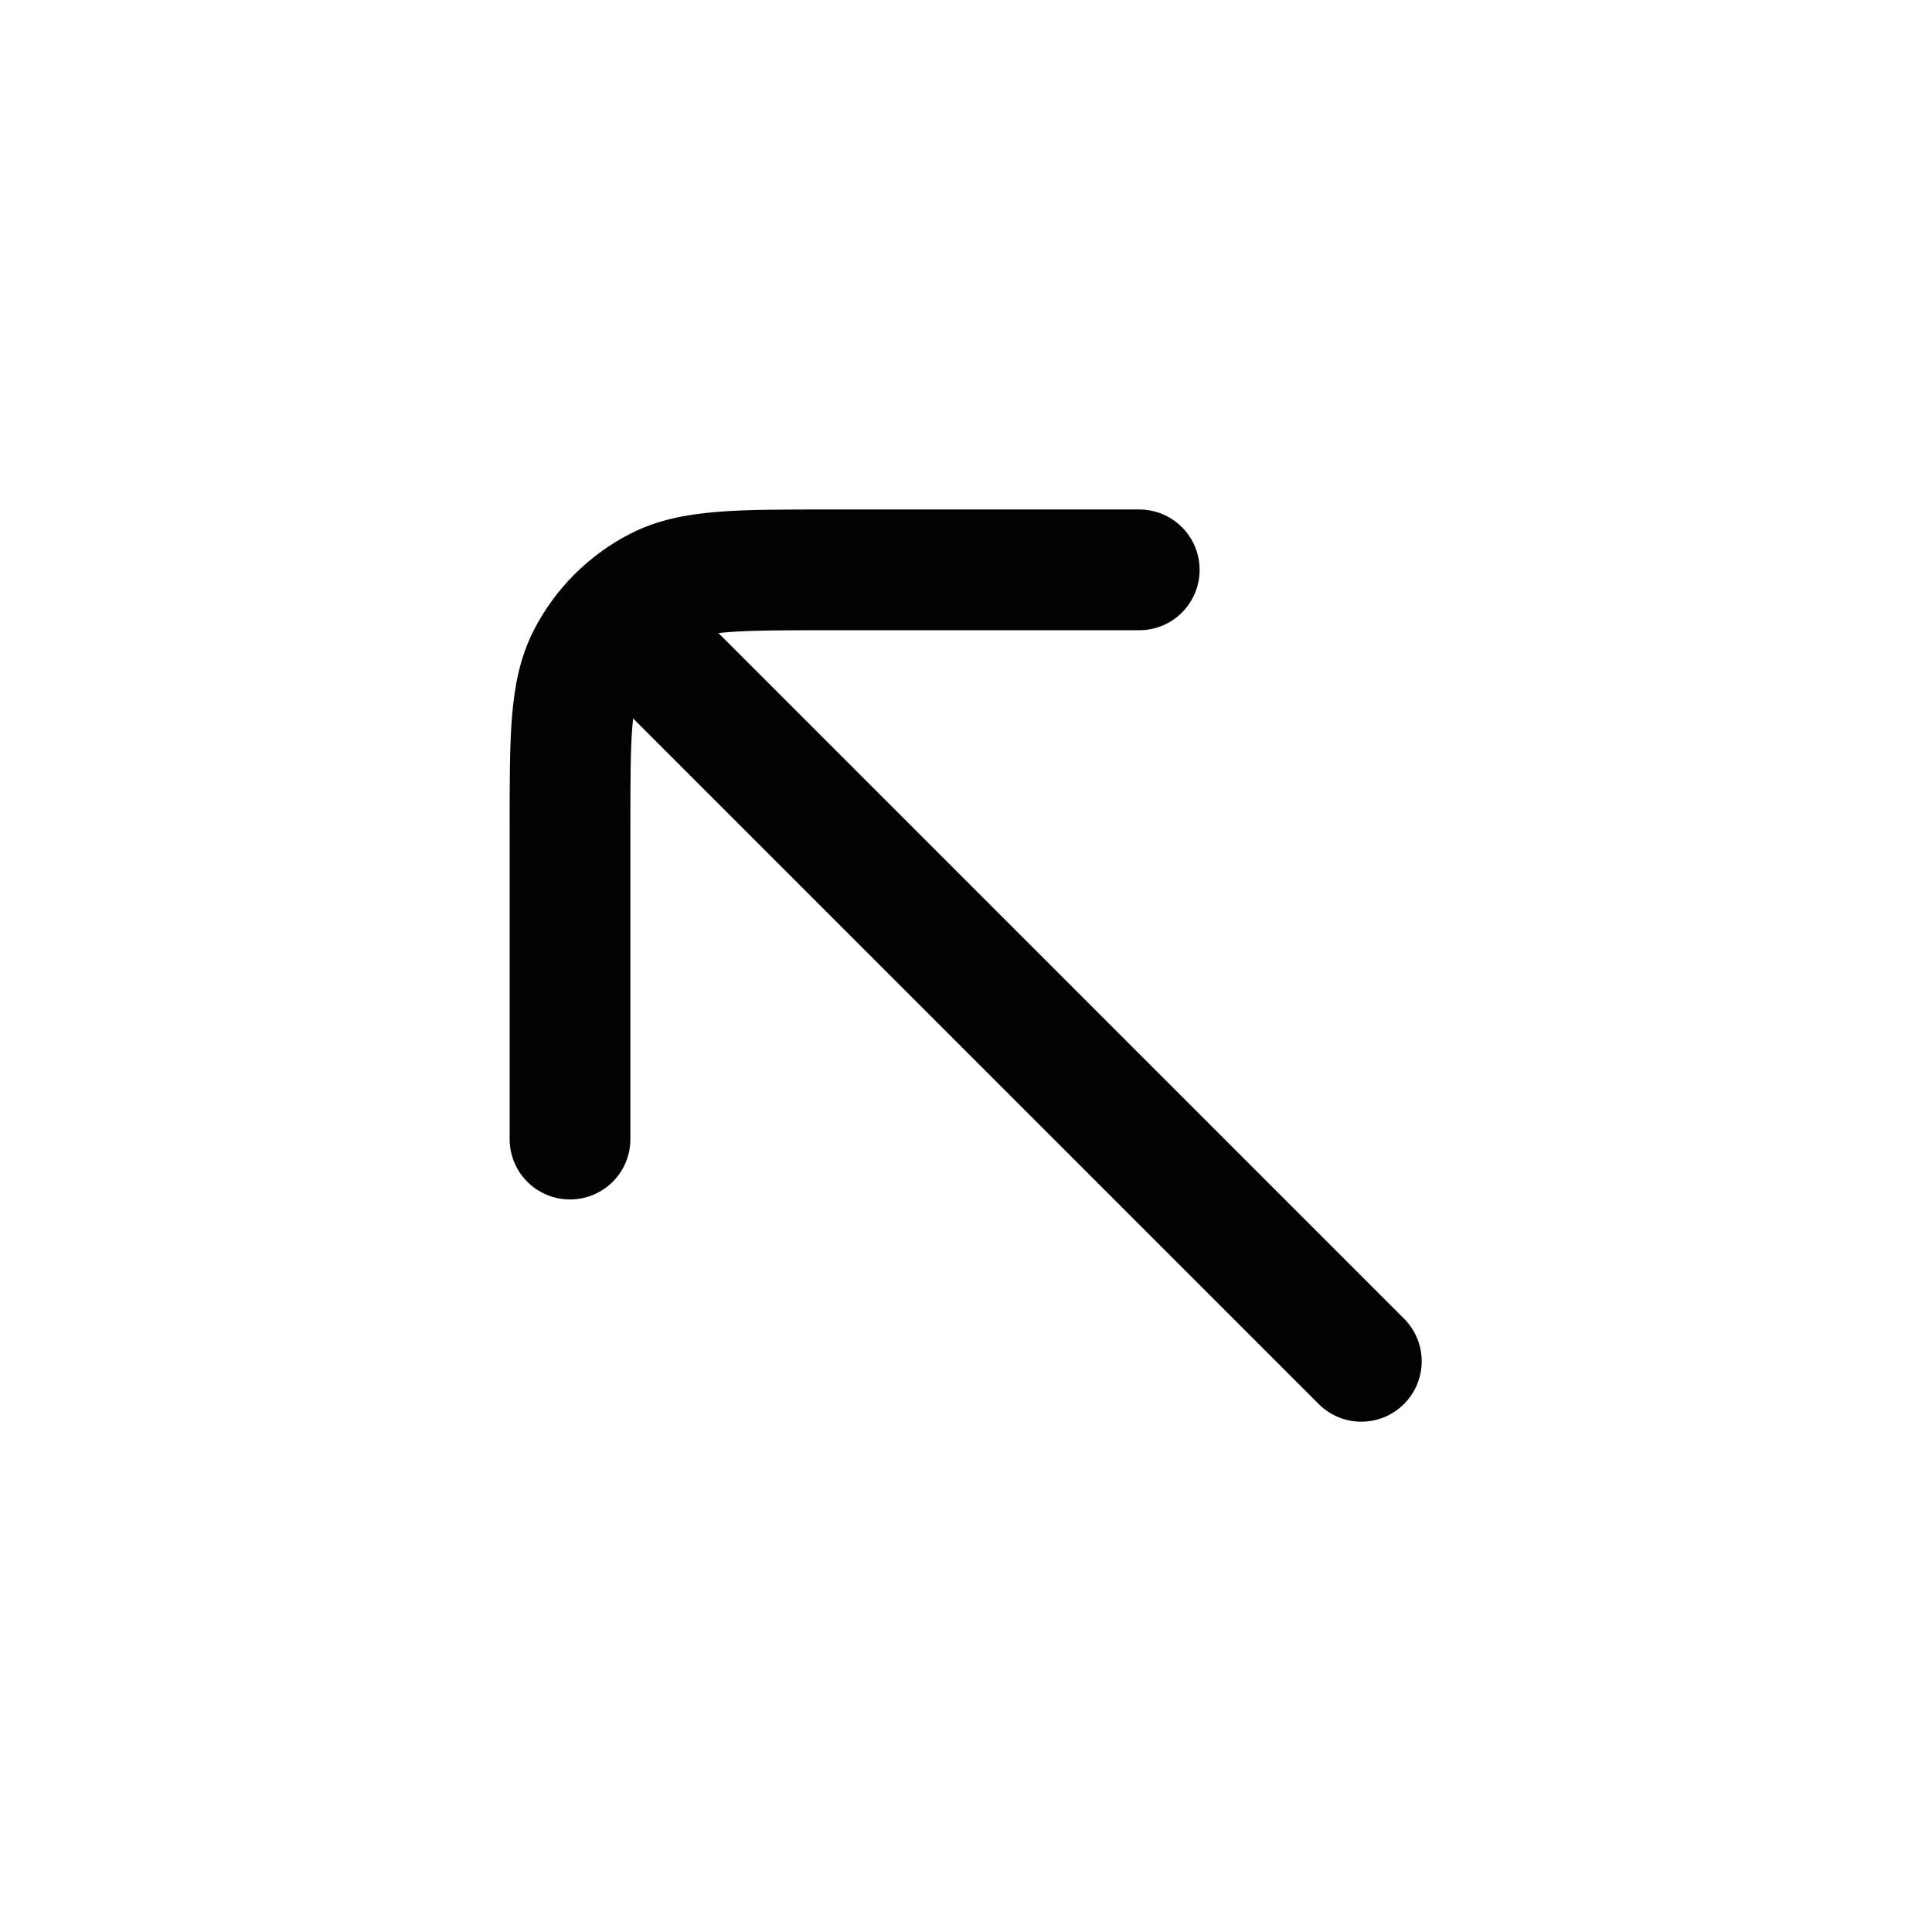 <svg width="24" height="24" viewBox="0 0 24 24" fill="none" xmlns="http://www.w3.org/2000/svg">
<path fill-rule="evenodd" clip-rule="evenodd" d="M7.381 7.38C7.673 7.088 8.148 7.088 8.441 7.38L17.441 16.38C17.734 16.673 17.734 17.148 17.441 17.441C17.148 17.734 16.673 17.734 16.381 17.441L7.381 8.441C7.088 8.148 7.088 7.673 7.381 7.38Z" fill="#020203"/>
<path fill-rule="evenodd" clip-rule="evenodd" d="M10.25 6.329L14.152 6.329C14.566 6.329 14.902 6.665 14.902 7.079C14.902 7.494 14.566 7.829 14.152 7.829L10.281 7.829C9.708 7.829 9.324 7.83 9.028 7.854C8.741 7.878 8.604 7.92 8.513 7.966C8.278 8.086 8.087 8.277 7.967 8.512C7.921 8.603 7.879 8.74 7.855 9.027C7.831 9.323 7.831 9.707 7.831 10.28L7.831 14.15C7.831 14.565 7.495 14.9 7.081 14.9C6.666 14.9 6.331 14.565 6.331 14.15L6.331 10.249C6.331 9.715 6.331 9.269 6.36 8.905C6.391 8.525 6.458 8.168 6.63 7.831C6.894 7.314 7.315 6.893 7.832 6.629C8.169 6.457 8.526 6.39 8.906 6.359C9.27 6.329 9.716 6.329 10.25 6.329Z" fill="#020203"/>
</svg>
